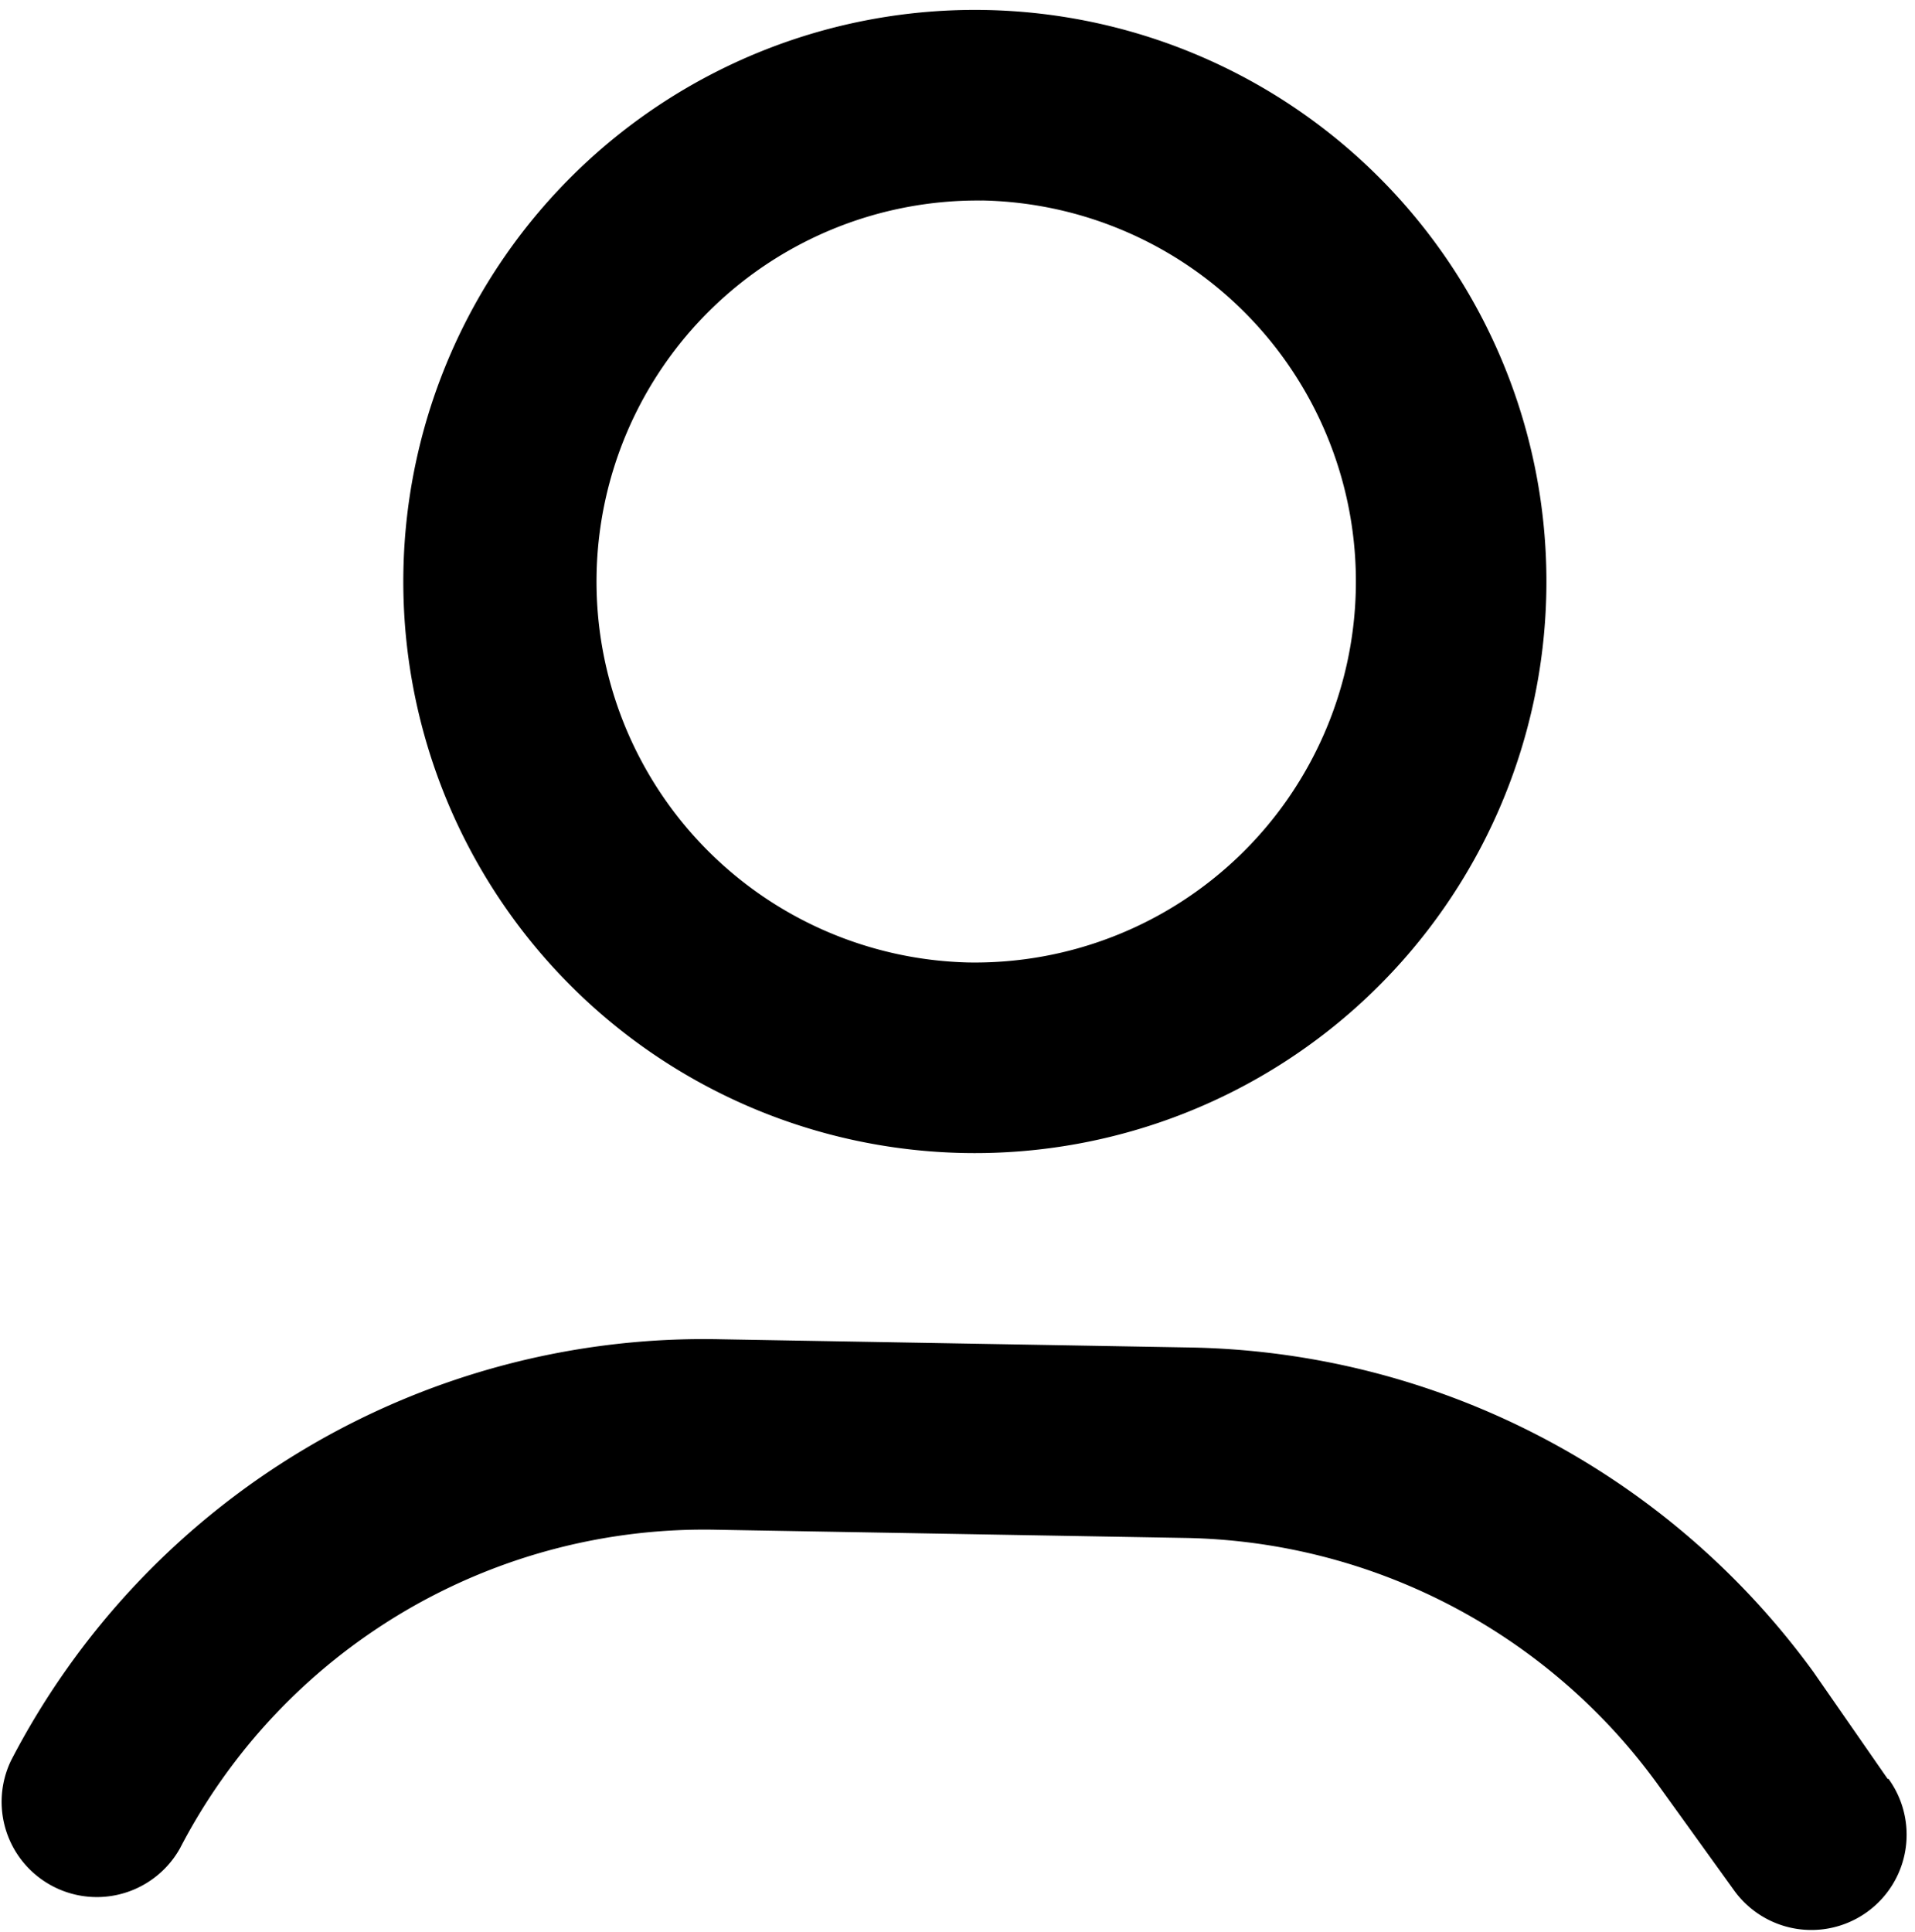 <svg xmlns="http://www.w3.org/2000/svg" width="28.554" height="28.8" viewBox="-8437.032 1126.522 28.554 28.8"><g data-name="Multiple Layers (2)"><path d="M-8422.645 1143.713a8.522 8.522 0 1 0 .298-17.042 8.522 8.522 0 0 0-.298 17.042Zm.248-14.202a5.681 5.681 0 1 1-.198 11.361 5.681 5.681 0 0 1 .198-11.36Z" fill="currentColor" fill-rule="evenodd" data-name="Tracé 1507"/><path d="m-8408.886 1153.044-1.108-1.596a11.746 11.746 0 0 0-9.32-4.836l-6.973-.122a11.633 11.633 0 0 0-10.58 6.28 1.42 1.42 0 0 0 2.52 1.307 8.806 8.806 0 0 1 8.01-4.747l6.973.122a8.891 8.891 0 0 1 7.04 3.66l1.15 1.597a1.42 1.42 0 1 0 2.302-1.664Z" fill="currentColor" fill-rule="evenodd" data-name="Tracé 1508"/></g></svg>